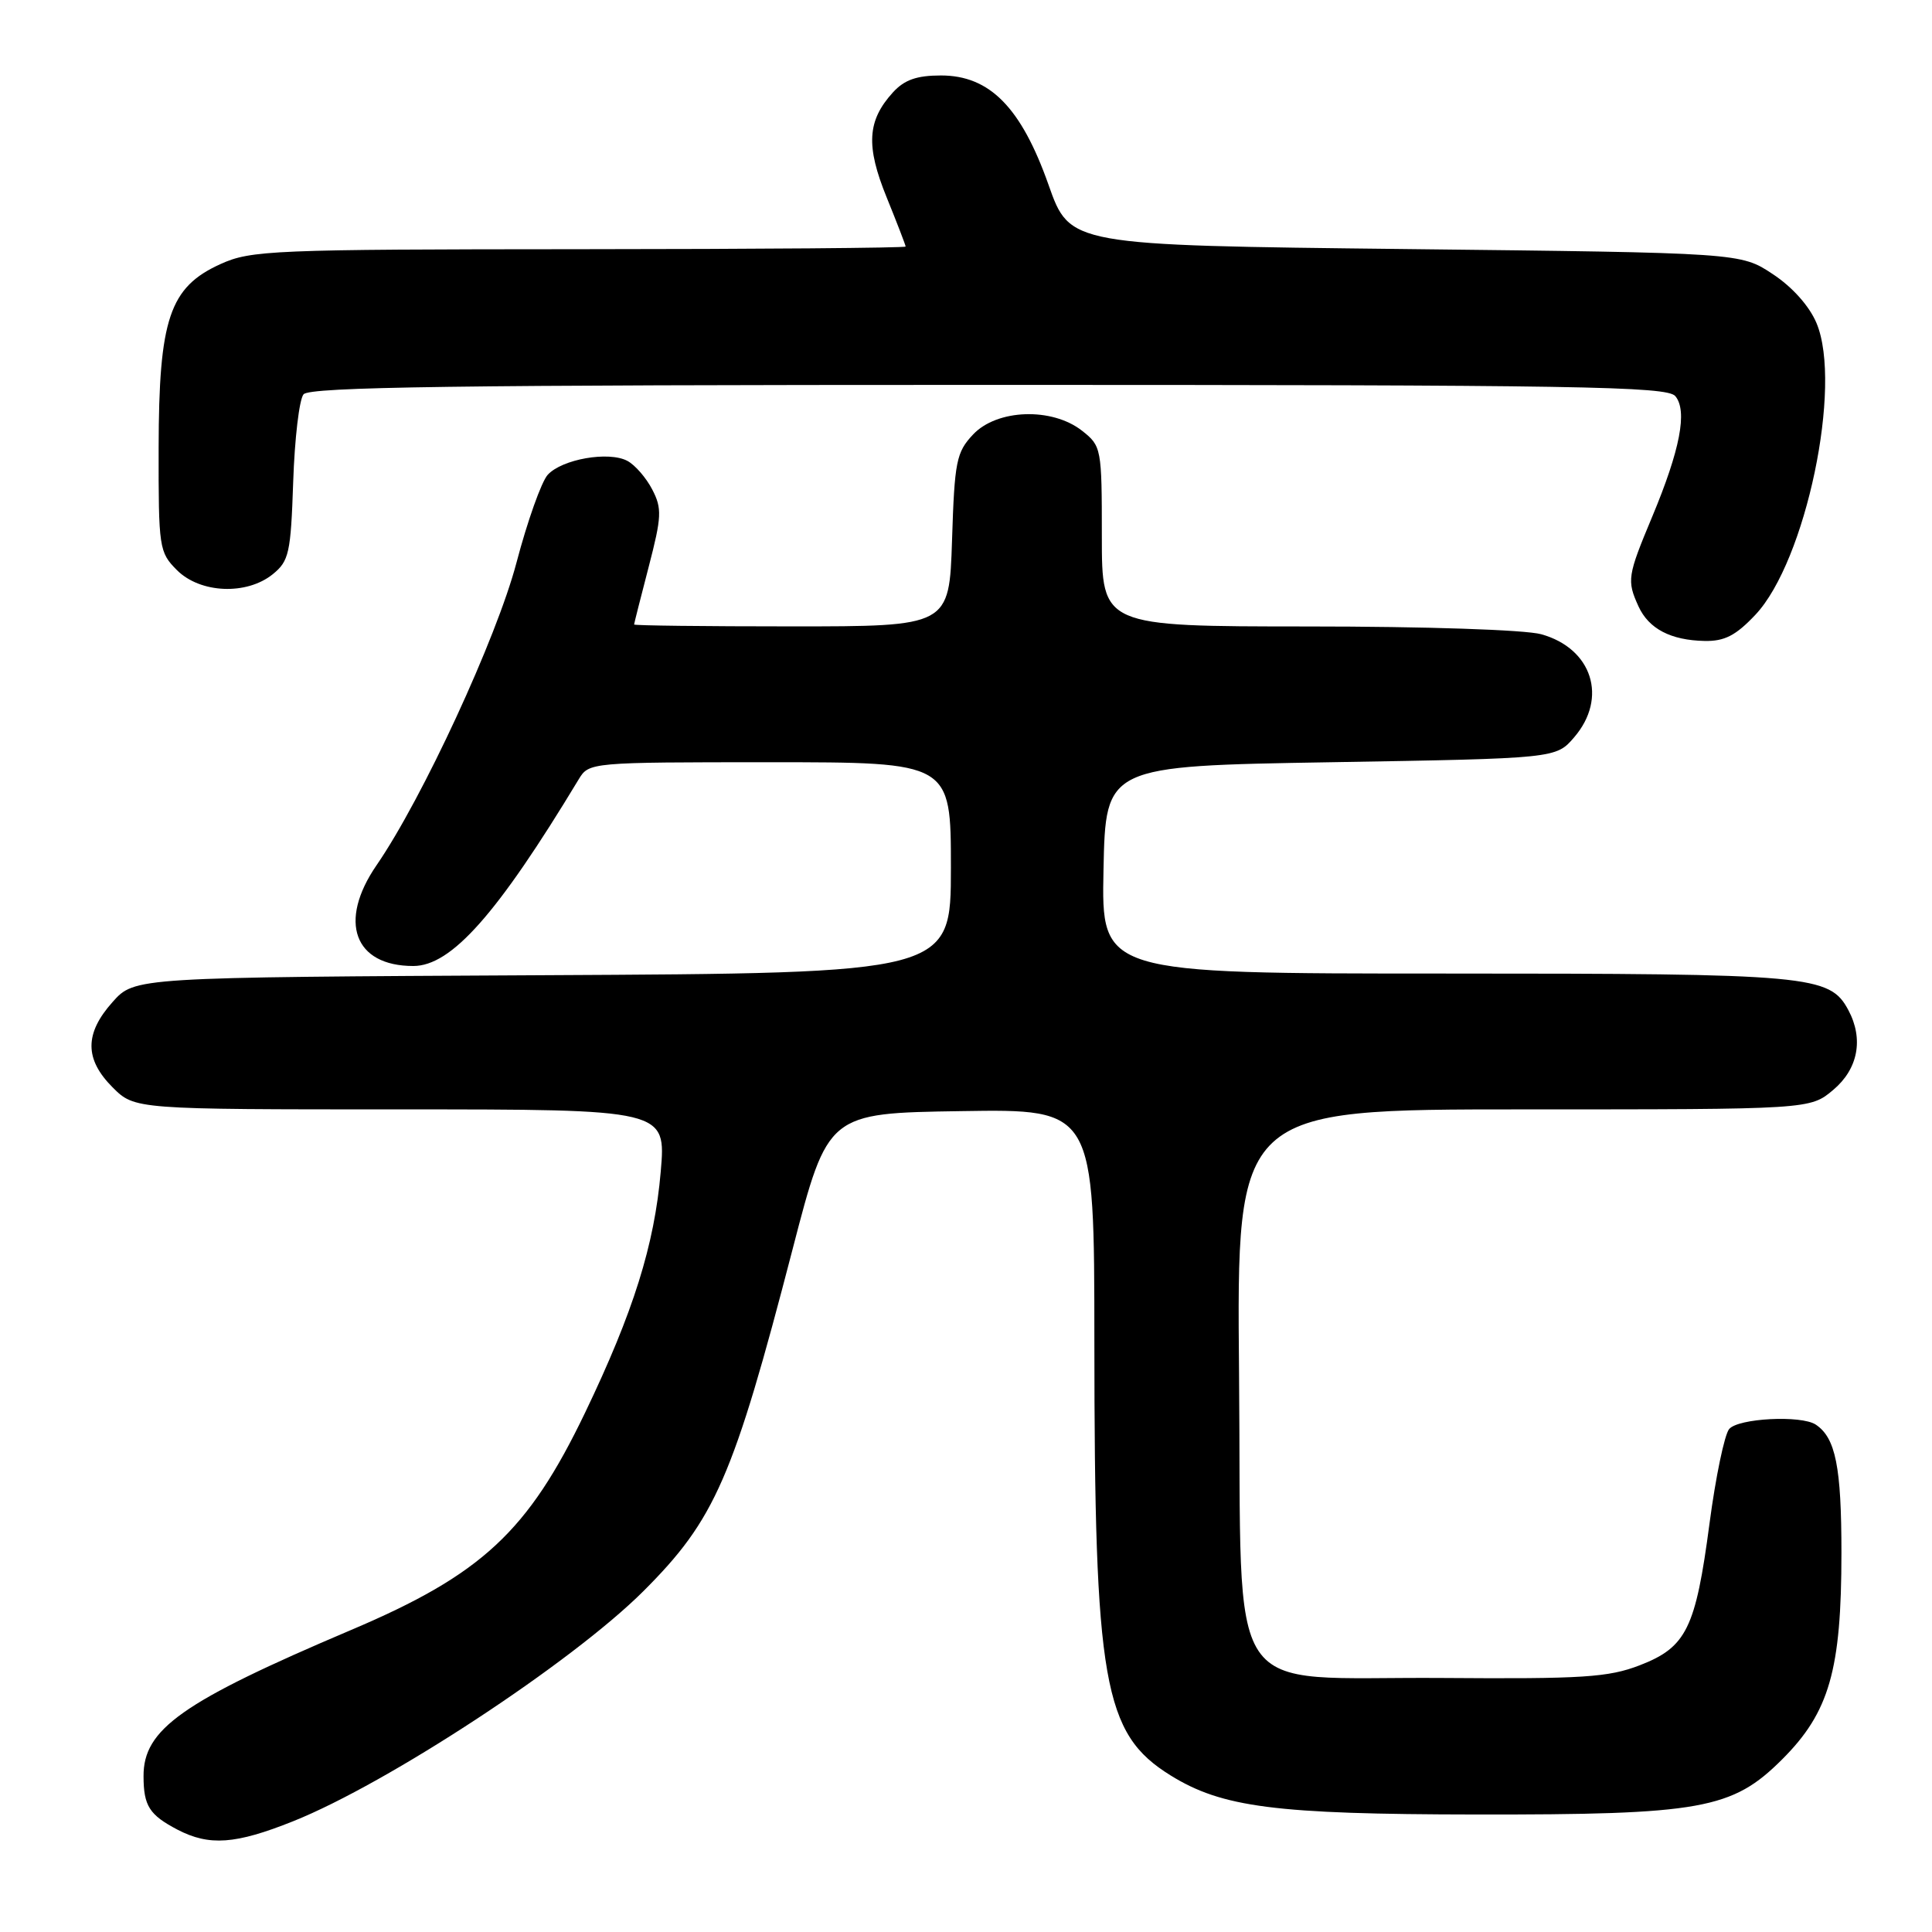 <?xml version="1.0" encoding="UTF-8" standalone="no"?>
<!DOCTYPE svg PUBLIC "-//W3C//DTD SVG 1.1//EN" "http://www.w3.org/Graphics/SVG/1.1/DTD/svg11.dtd" >
<svg xmlns="http://www.w3.org/2000/svg" xmlns:xlink="http://www.w3.org/1999/xlink" version="1.1" viewBox="0 0 256 256">
 <g >
 <path fill="currentColor"
d=" M 38.83 241.33 C 51.37 236.32 75.76 220.30 85.23 210.86 C 94.76 201.35 97.15 195.86 105.03 165.50 C 109.70 147.50 109.70 147.50 127.35 147.23 C 145.00 146.95 145.00 146.95 145.01 177.73 C 145.02 223.01 146.19 229.71 155.09 235.24 C 161.94 239.49 168.97 240.40 195.50 240.43 C 225.42 240.47 229.53 239.73 236.14 233.13 C 242.40 226.88 244.00 221.30 244.00 205.75 C 244.00 194.38 243.23 190.52 240.60 188.77 C 238.68 187.49 230.31 187.92 229.12 189.36 C 228.50 190.11 227.33 195.73 226.52 201.86 C 224.68 215.79 223.46 218.27 217.27 220.66 C 213.12 222.26 209.73 222.48 191.12 222.34 C 161.69 222.13 164.59 226.47 164.18 181.98 C 163.86 147.00 163.86 147.00 201.85 147.00 C 239.85 147.00 239.85 147.00 242.92 144.41 C 246.21 141.64 246.96 137.67 244.92 133.85 C 242.44 129.22 240.00 129.00 191.50 129.00 C 145.94 129.00 145.94 129.00 146.22 115.25 C 146.50 101.50 146.50 101.50 176.34 101.00 C 206.18 100.50 206.18 100.50 208.59 97.69 C 213.07 92.48 210.98 85.92 204.22 84.04 C 202.08 83.45 188.92 83.01 173.25 83.01 C 146.00 83.00 146.00 83.00 146.00 71.07 C 146.00 59.38 145.95 59.10 143.37 57.07 C 139.39 53.95 132.10 54.20 128.93 57.58 C 126.72 59.93 126.48 61.13 126.15 71.58 C 125.78 83.00 125.78 83.00 104.89 83.00 C 93.40 83.00 84.01 82.89 84.02 82.75 C 84.03 82.61 84.90 79.16 85.96 75.09 C 87.68 68.47 87.73 67.37 86.43 64.87 C 85.63 63.32 84.15 61.61 83.13 61.07 C 80.66 59.75 74.46 60.84 72.57 62.92 C 71.74 63.84 69.88 69.07 68.44 74.54 C 65.81 84.54 55.96 105.84 49.90 114.64 C 44.77 122.10 46.92 128.00 54.76 128.00 C 59.81 128.00 65.89 121.14 76.69 103.25 C 78.04 101.02 78.23 101.00 102.02 101.00 C 126.00 101.00 126.00 101.00 126.00 114.97 C 126.00 128.95 126.00 128.95 71.92 129.22 C 17.83 129.50 17.83 129.50 14.92 132.77 C 11.19 136.94 11.19 140.34 14.92 144.08 C 17.85 147.00 17.85 147.00 53.05 147.00 C 88.26 147.00 88.26 147.00 87.55 155.25 C 86.72 164.95 83.93 173.85 77.53 187.18 C 69.95 202.96 63.85 208.63 46.50 215.99 C 24.11 225.50 18.98 229.12 19.02 235.38 C 19.03 239.30 19.80 240.49 23.52 242.44 C 27.74 244.63 31.20 244.38 38.83 241.33 Z  M 232.60 81.46 C 239.28 74.38 244.16 51.08 240.70 42.82 C 239.76 40.57 237.50 38.03 234.90 36.32 C 230.65 33.50 230.65 33.50 186.21 33.00 C 141.76 32.50 141.76 32.50 138.94 24.50 C 135.32 14.25 131.15 10.00 124.69 10.00 C 121.46 10.00 119.83 10.58 118.31 12.25 C 114.91 15.99 114.71 19.33 117.49 26.16 C 118.87 29.56 120.00 32.49 120.00 32.67 C 120.00 32.85 100.54 33.01 76.75 33.02 C 36.08 33.04 33.24 33.16 29.22 34.99 C 22.46 38.05 21.05 42.25 21.02 59.30 C 21.00 72.62 21.08 73.17 23.45 75.55 C 26.54 78.63 32.67 78.89 36.14 76.09 C 38.30 74.34 38.53 73.29 38.85 63.84 C 39.04 58.15 39.65 52.94 40.22 52.25 C 41.03 51.27 60.41 51.00 131.00 51.00 C 209.27 51.00 220.91 51.19 221.99 52.49 C 223.62 54.45 222.63 59.60 218.92 68.48 C 215.64 76.32 215.55 76.92 217.11 80.35 C 218.47 83.32 221.38 84.84 225.88 84.93 C 228.51 84.98 230.01 84.21 232.60 81.46 Z "/>
</g>
</svg>